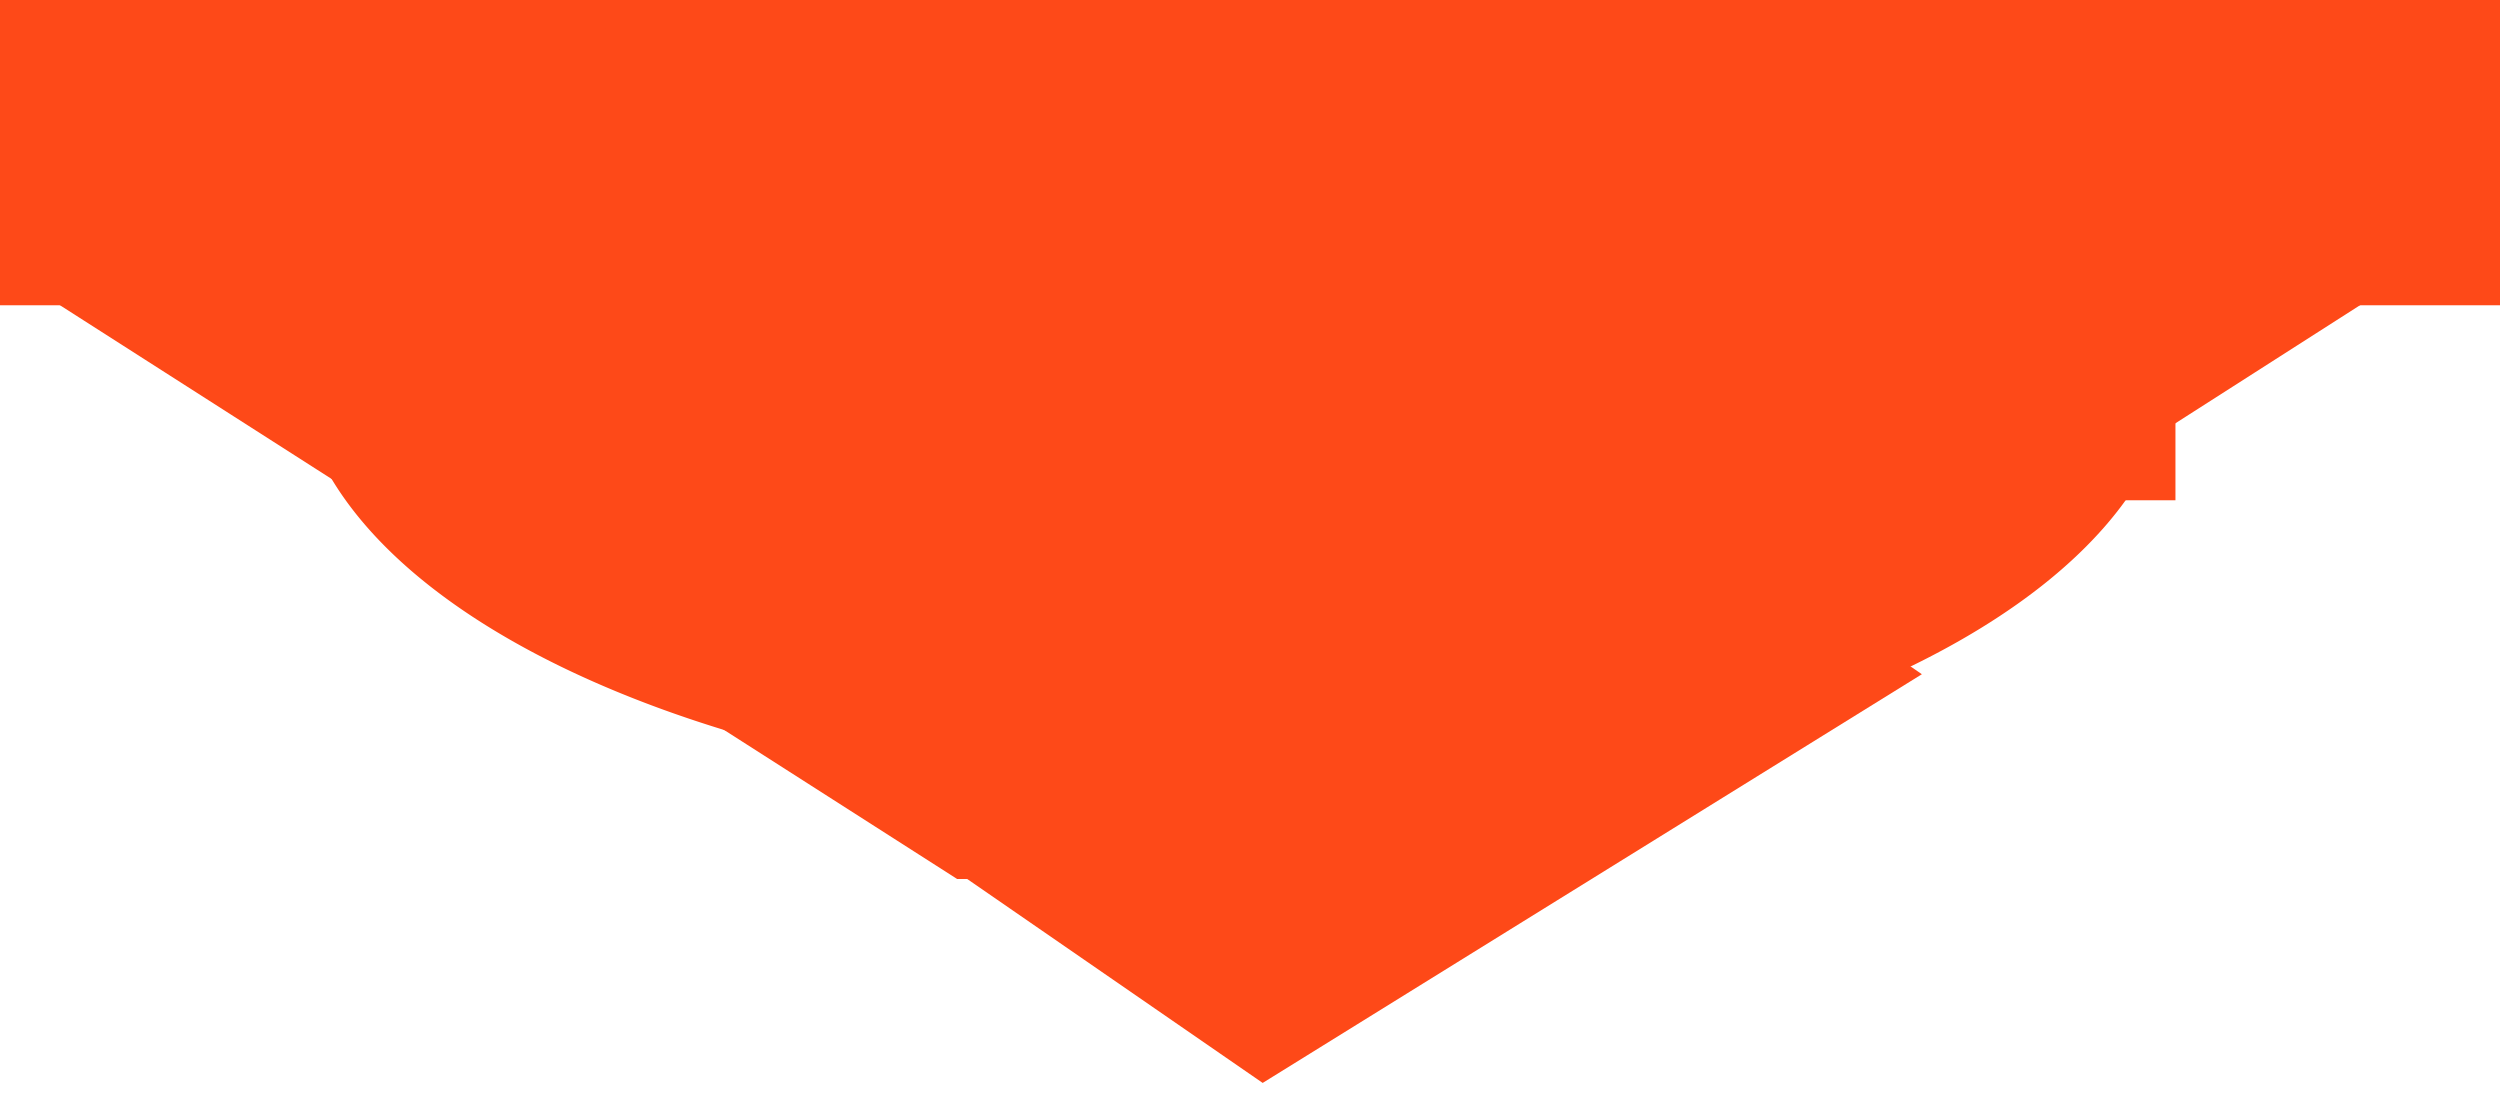 <?xml version="1.0" encoding="UTF-8" standalone="no"?>
<svg
   xmlns:dc="http://purl.org/dc/elements/1.1/"
   xmlns:cc="http://creativecommons.org/ns#"
   xmlns:rdf="http://www.w3.org/1999/02/22-rdf-syntax-ns#"
   xmlns:svg="http://www.w3.org/2000/svg"
   xmlns="http://www.w3.org/2000/svg"
   xmlns:sodipodi="http://sodipodi.sourceforge.net/DTD/sodipodi-0.dtd"
   xmlns:inkscape="http://www.inkscape.org/namespaces/inkscape"
   width="5.577mm"
   height="2.472mm"
   viewBox="0 0 5.577 2.472"
   version="1.1"
   id="svg8"
   sodipodi:docname="talleres-flecha2.svg"
   inkscape:version="1.0.1 (1.0.1+r73)">
  <defs
     id="defs2">
    <clipPath
       clipPathUnits="userSpaceOnUse"
       id="clipPath922">
      <rect
         style="opacity:1;fill:none;fill-opacity:1;stroke:none;stroke-width:1.5;stroke-miterlimit:4;stroke-dasharray:none;stroke-opacity:0.78"
         id="rect924"
         width="404.71"
         height="109.342"
         x="177.289"
         y="542.178" />
    </clipPath>
    <clipPath
       clipPathUnits="userSpaceOnUse"
       id="clipPath985">
      <rect
         style="opacity:1;fill:none;fill-opacity:1;stroke:none;stroke-width:20.644;stroke-miterlimit:4;stroke-dasharray:none;stroke-opacity:0.78"
         id="rect987"
         width="290.084"
         height="109.612"
         x="233.756"
         y="541.908" />
    </clipPath>
    <clipPath
       clipPathUnits="userSpaceOnUse"
       id="clipPath1081">
      <rect
         style="opacity:1;fill:none;fill-opacity:1;stroke:none;stroke-width:0.397;stroke-miterlimit:4;stroke-dasharray:none;stroke-opacity:0.78"
         id="rect1083"
         width="5.577"
         height="2.107"
         x="97.643"
         y="156.86" />
    </clipPath>
  </defs>
  <sodipodi:namedview
     id="base"
     pagecolor="#ffffff"
     bordercolor="#666666"
     borderopacity="1.0"
     inkscape:pageopacity="0.0"
     inkscape:pageshadow="2"
     inkscape:zoom="28.54"
     inkscape:cx="8.0515314"
     inkscape:cy="6.6588631"
     inkscape:document-units="mm"
     inkscape:current-layer="layer1"
     showgrid="false"
     inkscape:window-width="1297"
     inkscape:window-height="706"
     inkscape:window-x="69"
     inkscape:window-y="34"
     inkscape:window-maximized="1"
     showguides="true"
     inkscape:guide-bbox="true"
     inkscape:document-rotation="0">
    <sodipodi:guide
       position="3.108,5.772"
       orientation="0,1"
       id="guide1069"
       inkscape:locked="false" />
  </sodipodi:namedview>
  <g
     inkscape:label="Capa 1"
     inkscape:groupmode="layer"
     id="layer1"
     transform="translate(-97.643,-156.86)">
    <rect
       style="opacity:1;fill:none;fill-opacity:1;stroke:none;stroke-width:0.397;stroke-miterlimit:4;stroke-dasharray:none;stroke-opacity:0.78"
       id="rect1067"
       width="10.6"
       height="4.555"
       x="96.515"
       y="155.583" />
    <g
       id="g32">
      <g
         id="g1077"
         clip-path="url(#clipPath1081)">
        <rect
           y="156.86"
           x="97.643"
           height="0.681"
           width="5.619"
           id="rect1008"
           style="opacity:1;fill:#fe4918;fill-opacity:1;stroke:none;stroke-width:0.369;stroke-miterlimit:4;stroke-dasharray:none;stroke-opacity:0.78" />
        <path
           d="m 102.496,157.658 a 2.097,0.99 0 0 1 -2.096,0.99 2.097,0.99 0 0 1 -2.097,-0.989 2.097,0.99 0 0 1 2.094,-0.991 2.097,0.99 0 0 1 2.099,0.988 l -2.097,0.001 z"
           sodipodi:end="6.2817328"
           sodipodi:start="0"
           sodipodi:ry="0.98979282"
           sodipodi:rx="2.096658"
           sodipodi:cy="157.65816"
           sodipodi:cx="100.39945"
           sodipodi:type="arc"
           id="path1031"
           style="opacity:1;fill:#fe4918;fill-opacity:1;stroke:none;stroke-width:0.445;stroke-miterlimit:4;stroke-dasharray:none;stroke-opacity:0.78"
           sodipodi:arc-type="slice" />
        <path
           inkscape:connector-curvature="0"
           clip-path="url(#clipPath985)"
           id="rect913"
           transform="matrix(0.019,0,0,0.019,93.149,146.442)"
           d="M 725.15,410.887 378.59,632.521 39.85,415.887 22.609,442.846 348.893,651.512 l -43.283,27.682 17.24,26.959 55.742,-35.648 63.559,40.648 17.24,-26.957 -51.104,-32.682 334.104,-213.668 z"
           style="opacity:1;fill:#fe4918;fill-opacity:1;stroke:none;stroke-width:1.5;stroke-miterlimit:4;stroke-dasharray:none;stroke-opacity:0.78" />
        <rect
           style="opacity:1;fill:#fe4918;fill-opacity:1;stroke:none;stroke-width:0.377;stroke-miterlimit:4;stroke-dasharray:none;stroke-opacity:0.78"
           id="rect1052"
           width="4.002"
           height="1"
           x="98.494"
           y="156.976" />
        <rect
           y="156.86"
           x="97.643"
           height="2.107"
           width="5.577"
           id="rect1065"
           style="opacity:1;fill:none;fill-opacity:1;stroke:none;stroke-width:0.397;stroke-miterlimit:4;stroke-dasharray:none;stroke-opacity:0.78" />
      </g>
      <rect
         style="opacity:1;fill:#fe4918;fill-opacity:1;stroke:none;stroke-width:0.506;stroke-miterlimit:4;stroke-dasharray:none;stroke-opacity:0.78"
         id="rect23"
         width="1.725"
         height="1.73"
         x="203.755"
         y="79.035"
         ry="0"
         transform="matrix(0.823,0.568,-0.85,0.527,0,0)" />
    </g>
  </g>
</svg>
